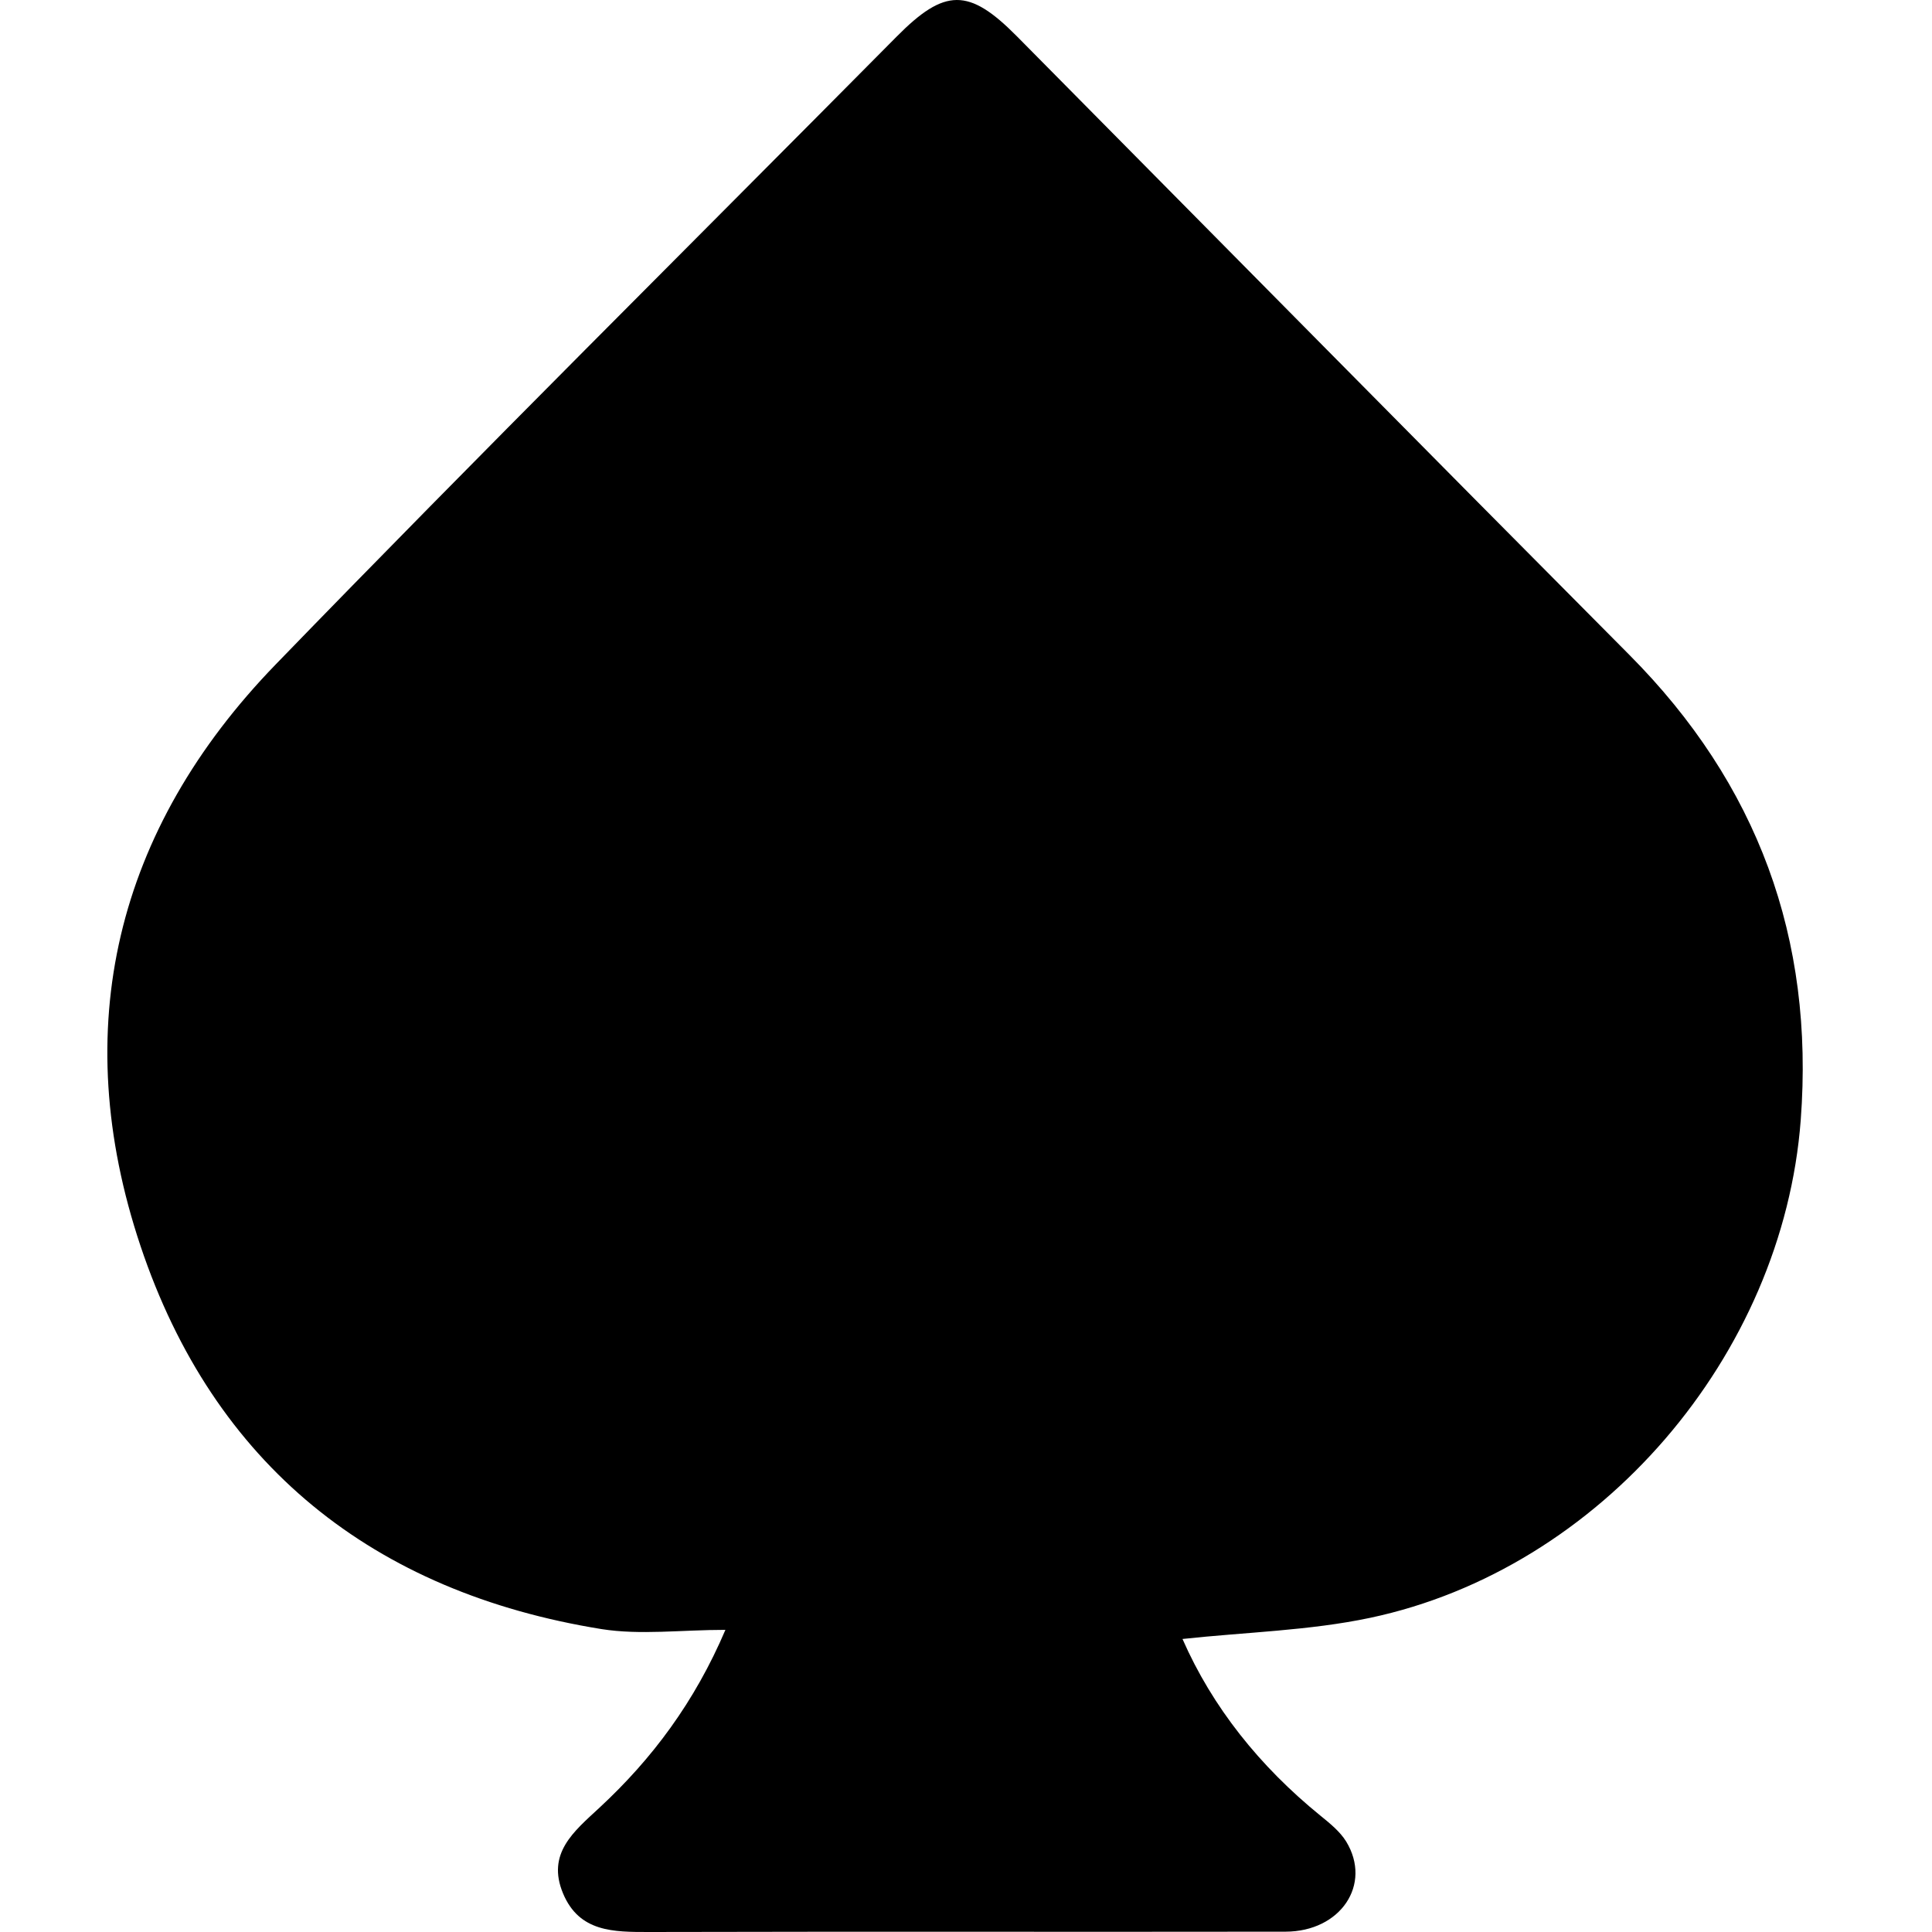 <svg width="18" height="18" viewBox="0 0 18 18" fill="none" xmlns="http://www.w3.org/2000/svg">
<g id="zs_mr_icon">
<path id="Vector" d="M6.759 15.184C6.472 15.857 6.077 16.386 5.584 16.843C5.347 17.063 5.09 17.268 5.246 17.641C5.397 18.002 5.717 18 6.044 18C8.021 17.995 9.999 18 11.977 17.997C12.491 17.996 12.785 17.556 12.542 17.157C12.484 17.063 12.389 16.987 12.302 16.916C11.737 16.457 11.296 15.906 11.017 15.27C11.606 15.206 12.197 15.193 12.765 15.073C14.911 14.619 16.611 12.63 16.777 10.435C16.905 8.744 16.376 7.303 15.178 6.099C13.272 4.182 11.374 2.257 9.472 0.336C9.026 -0.114 8.802 -0.112 8.353 0.342C6.423 2.29 4.476 4.221 2.569 6.19C1.077 7.729 0.631 9.582 1.309 11.608C1.991 13.646 3.477 14.835 5.605 15.178C5.967 15.235 6.345 15.185 6.759 15.185V15.184Z" fill="currentColor"/>
</g>
</svg>
